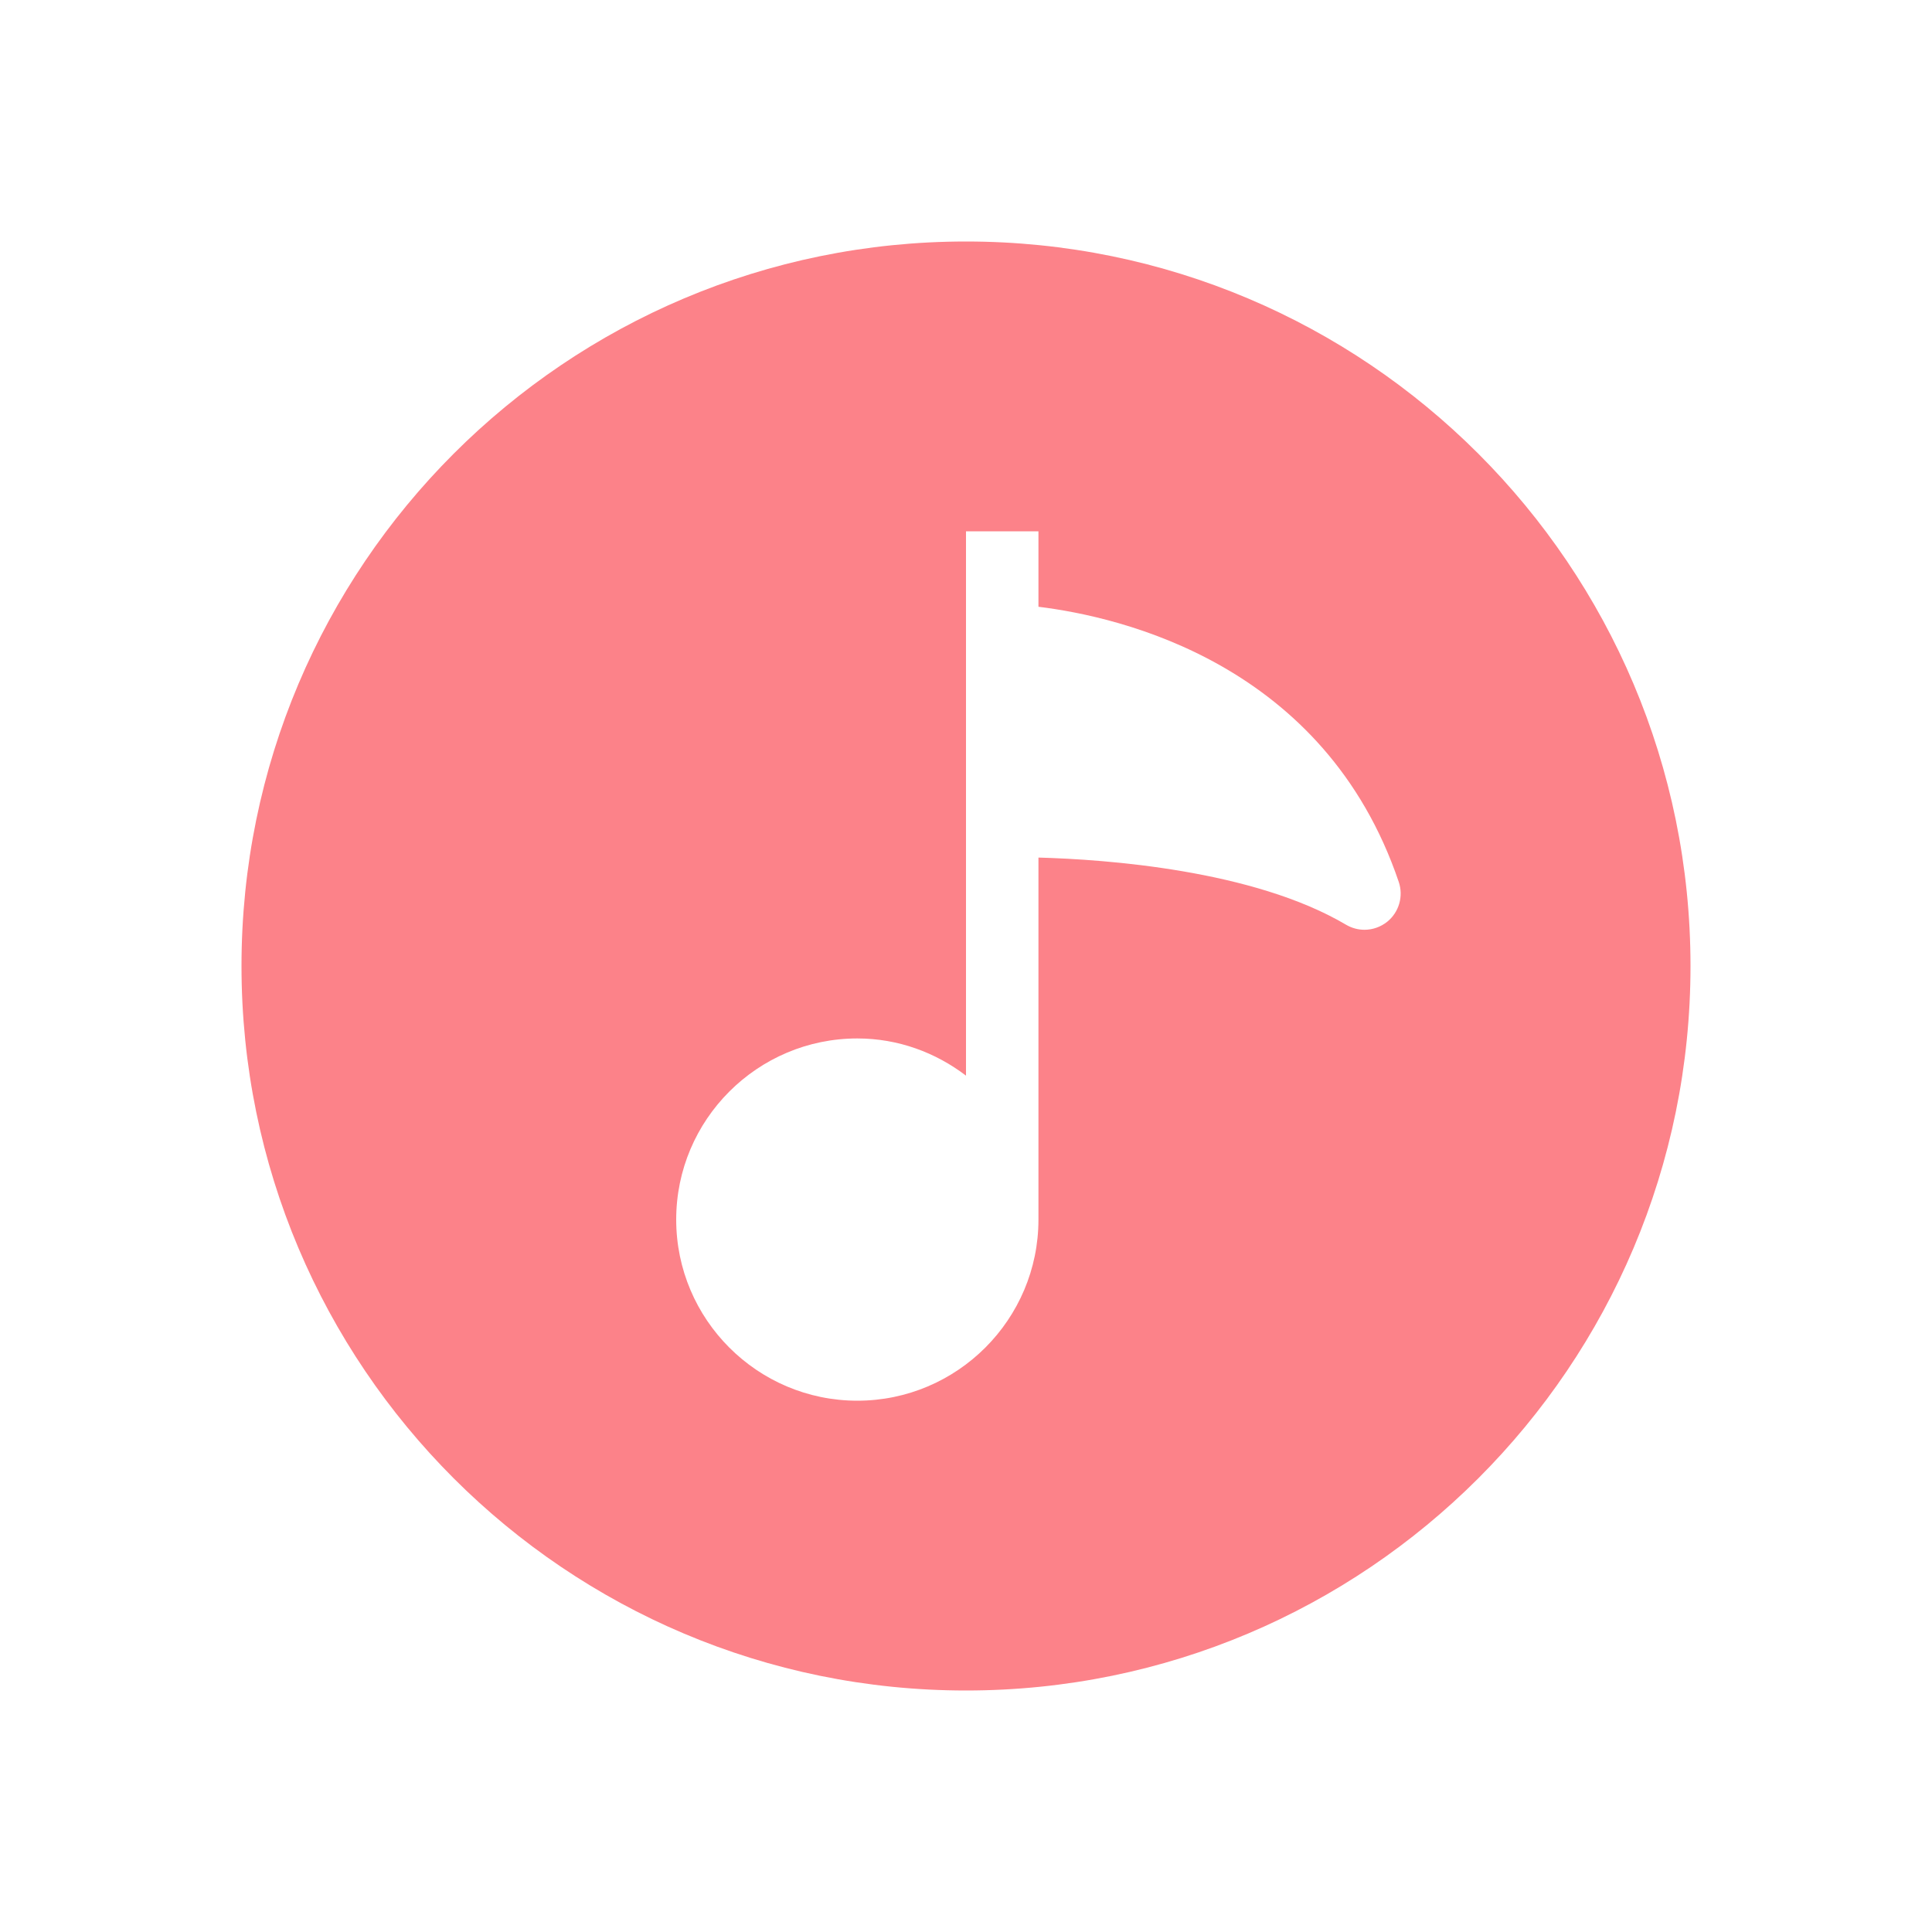 <svg width="16" height="16" viewBox="0 0 16 16" fill="none" xmlns="http://www.w3.org/2000/svg">
<g id="audio">
<path id="Subtract" fill-rule="evenodd" clip-rule="evenodd" d="M14 8C14 11.314 11.314 14 8 14C4.686 14 2 11.314 2 8C2 4.686 4.686 2 8 2C11.314 2 14 4.686 14 8ZM8.6 5.025C9.287 5.109 10.972 5.499 11.584 7.304C11.624 7.423 11.586 7.554 11.489 7.633C11.434 7.677 11.367 7.7 11.3 7.7C11.247 7.7 11.195 7.686 11.147 7.658C10.379 7.204 9.155 7.117 8.6 7.102V10.1C8.6 10.927 7.927 11.6 7.1 11.6C6.273 11.6 5.6 10.927 5.6 10.1C5.6 9.273 6.273 8.6 7.1 8.6C7.439 8.6 7.749 8.717 8 8.908V4.4H8.6V5.025Z" fill="#FC8289"/>
</g>
</svg>
